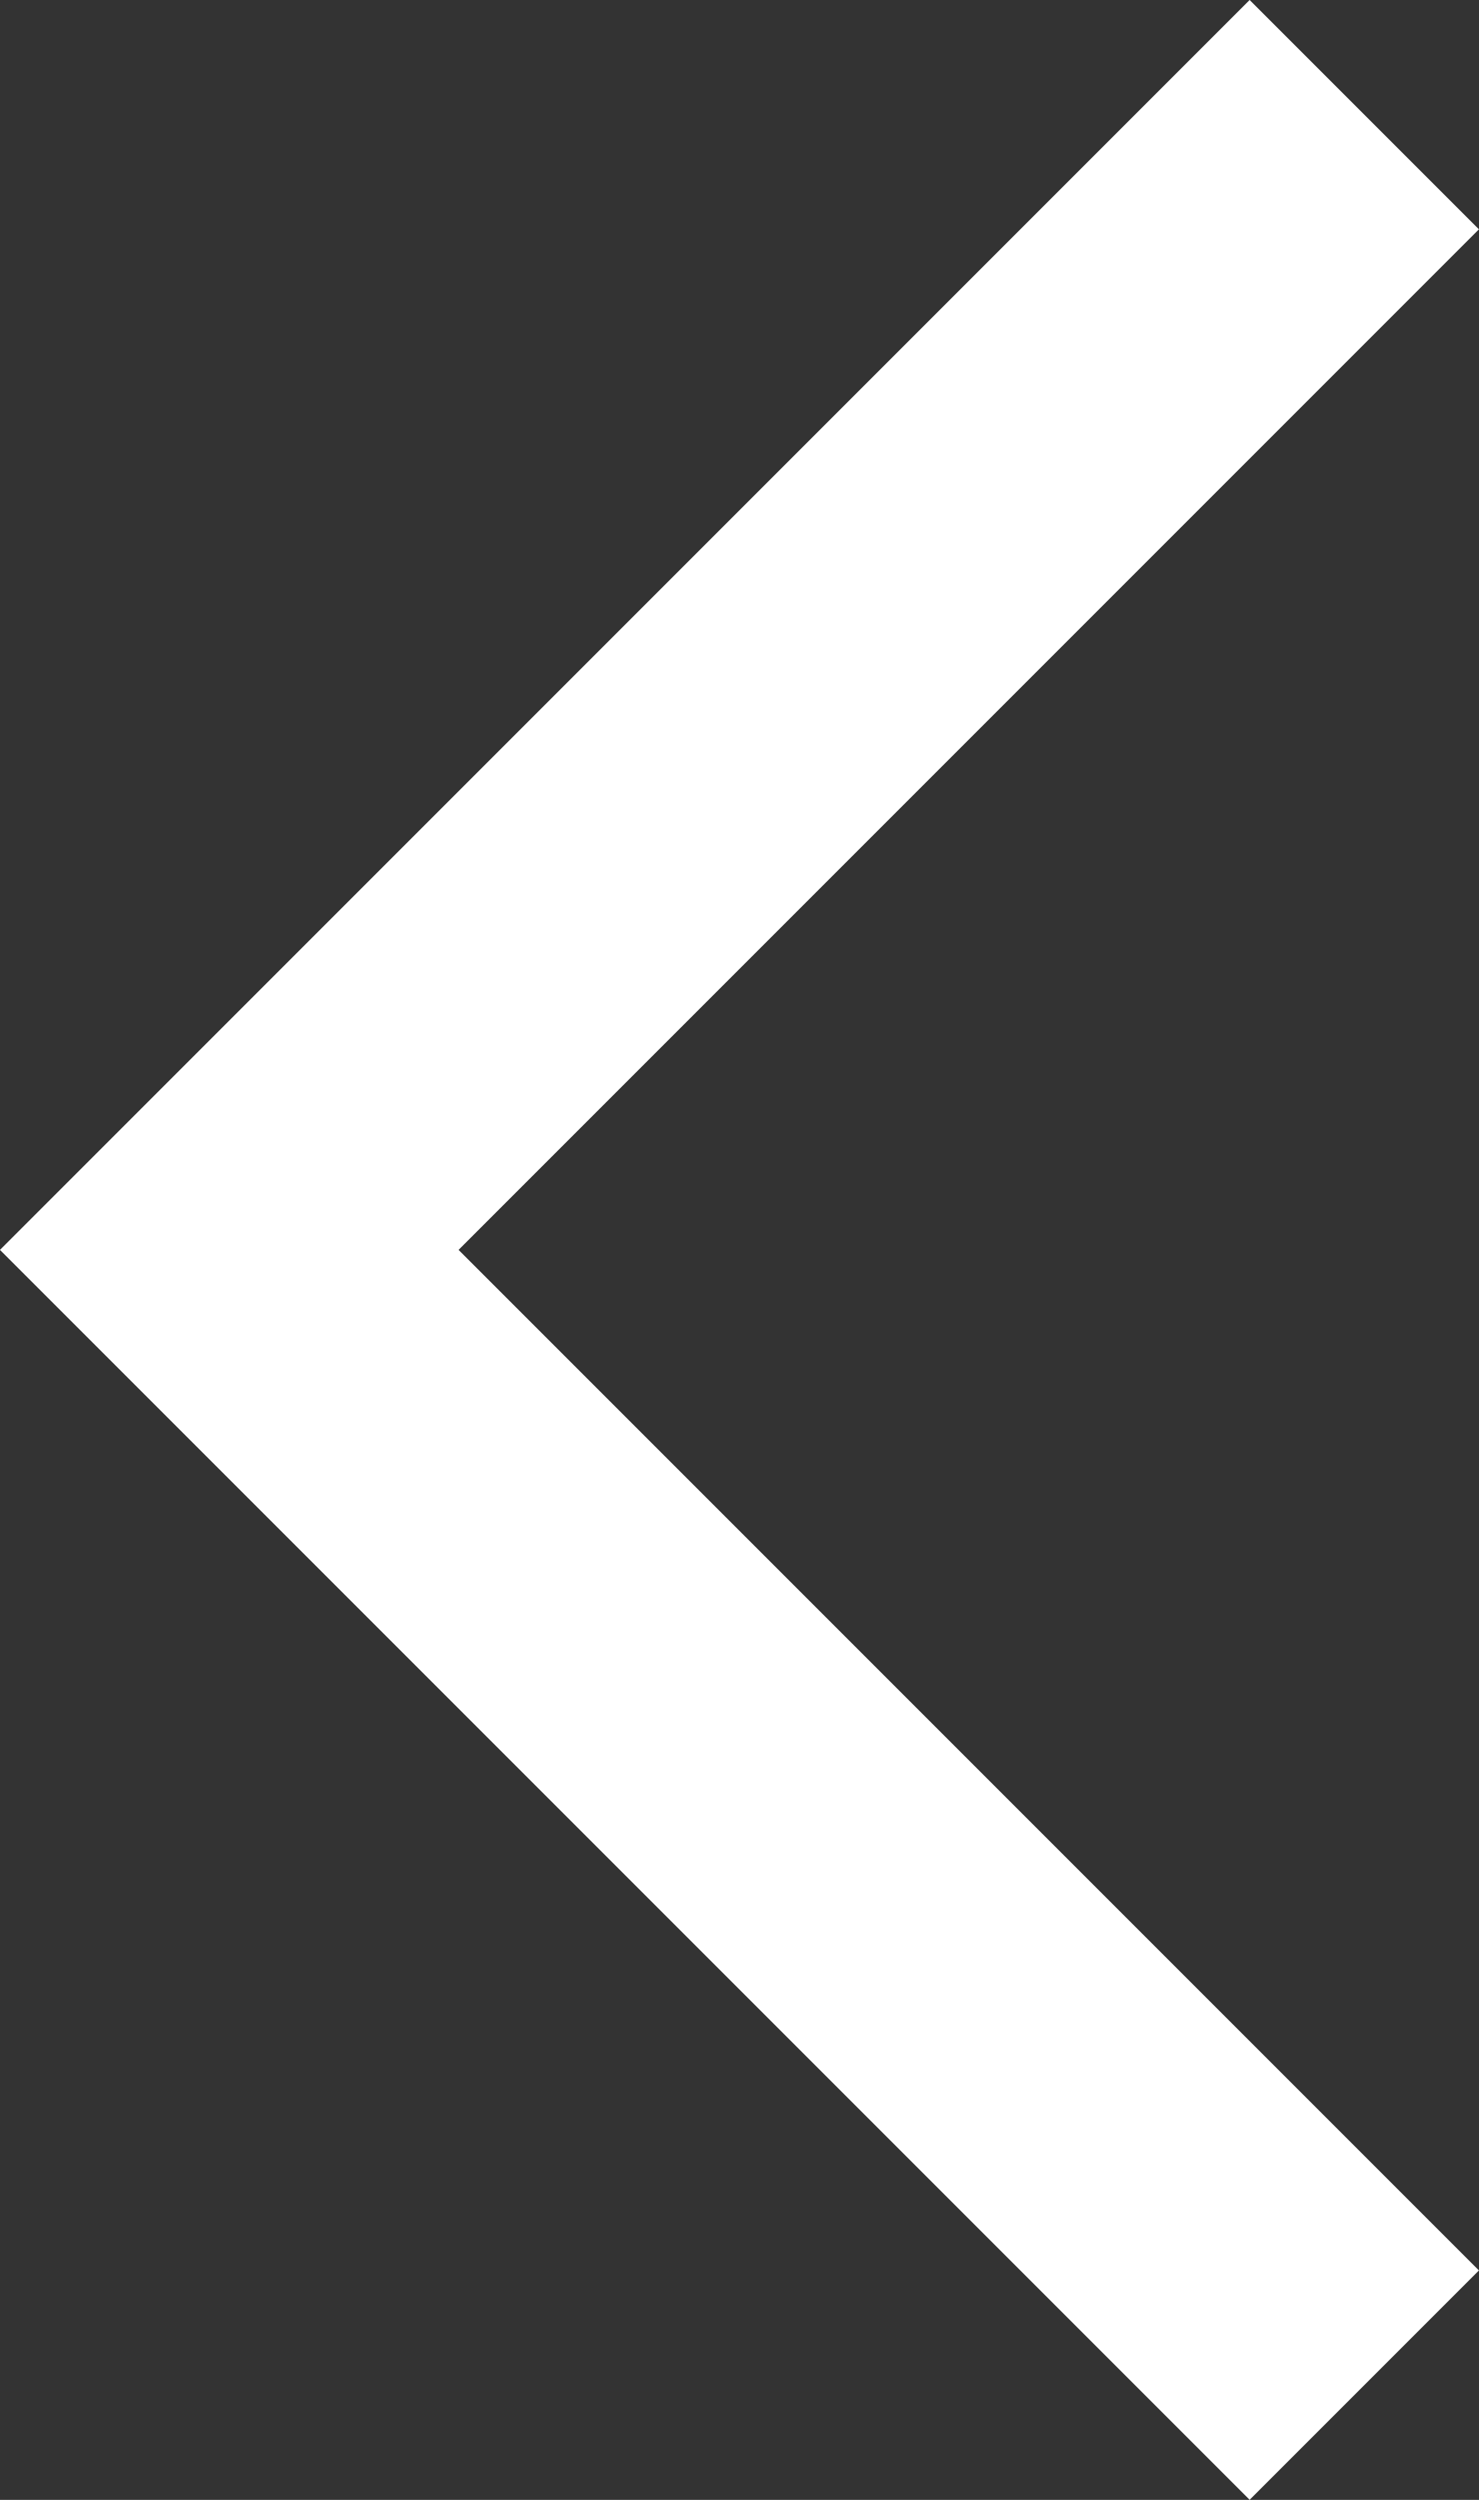 <svg xmlns="http://www.w3.org/2000/svg" width="18.243" height="30.829" viewBox="0 0 18.243 30.829">
  <rect x="0" y="0" width="18.243" height="30.829" fill="#333333" stroke="none"/>
  <path id="Path_544" data-name="Path 544" d="M1923.892,2223.753l14,14-14,14" transform="translate(1940.72 2253.167) rotate(180)" fill="none" stroke="#fff" stroke-width="4"/>
</svg>
